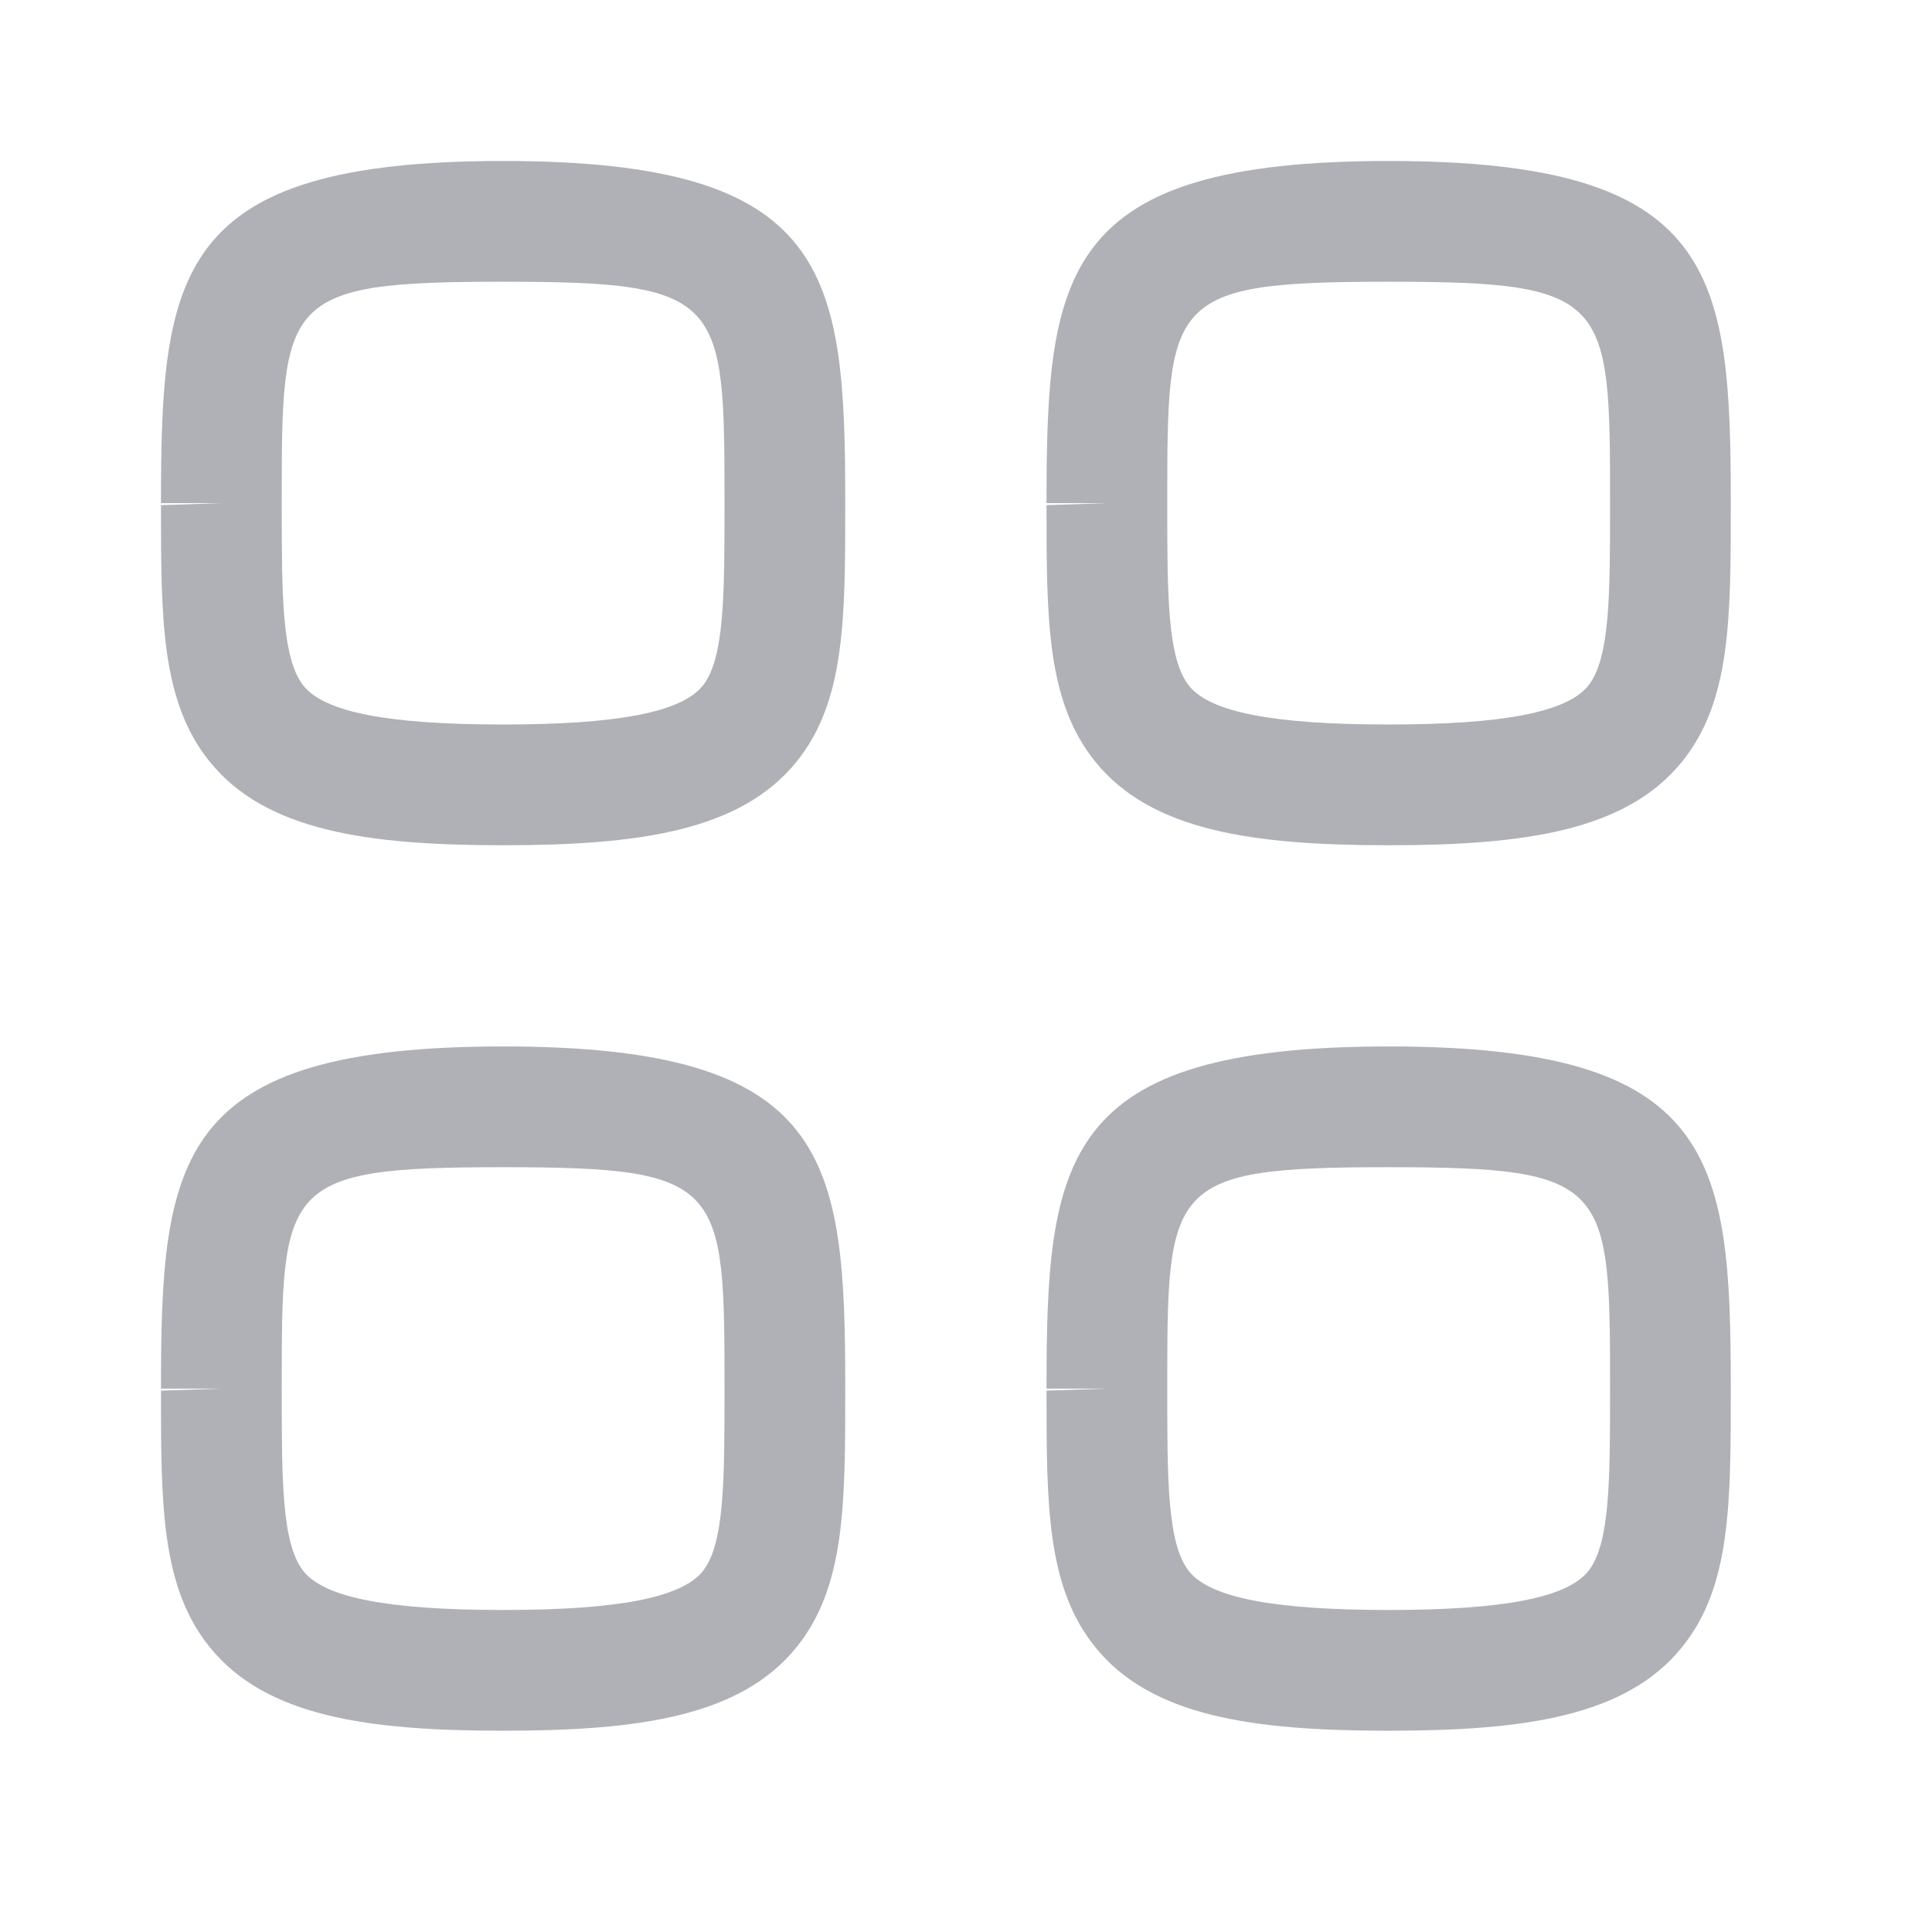 <svg width="28" height="28" viewBox="0 0 28 28" fill="none" xmlns="http://www.w3.org/2000/svg">
<path fill-rule="evenodd" clip-rule="evenodd" d="M7.292 4.083C4.083 4.083 4.083 4.326 4.083 7.292V7.321C4.083 8.612 4.083 9.546 4.4 9.94C4.709 10.323 5.627 10.5 7.292 10.5C8.957 10.5 9.875 10.321 10.184 9.939C10.5 9.546 10.5 8.612 10.5 7.32C10.5 4.326 10.5 4.083 7.292 4.083M7.292 12.25C5.325 12.25 3.849 12.043 3.038 11.037C2.333 10.163 2.333 8.97 2.333 7.321L3.208 7.292H2.333C2.333 3.943 2.545 2.333 7.292 2.333C12.039 2.333 12.25 3.943 12.25 7.292C12.25 8.969 12.25 10.163 11.546 11.037C10.735 12.043 9.259 12.25 7.292 12.25" fill="#AFB1B6"/>
<path fill-rule="evenodd" clip-rule="evenodd" d="M20.125 4.083C16.917 4.083 16.917 4.326 16.917 7.292V7.321C16.917 8.612 16.917 9.546 17.233 9.94C17.542 10.323 18.46 10.5 20.125 10.5C21.79 10.5 22.708 10.321 23.017 9.939C23.334 9.546 23.334 8.612 23.334 7.32C23.334 4.326 23.334 4.083 20.125 4.083M20.125 12.25C18.158 12.25 16.683 12.043 15.872 11.037C15.167 10.163 15.167 8.97 15.167 7.321L16.042 7.292H15.167C15.167 3.943 15.378 2.333 20.125 2.333C24.872 2.333 25.084 3.943 25.084 7.292C25.084 8.969 25.084 10.163 24.379 11.037C23.568 12.043 22.092 12.25 20.125 12.25" fill="#AFB1B6"/>
<path fill-rule="evenodd" clip-rule="evenodd" d="M7.292 16.916C4.083 16.916 4.083 17.159 4.083 20.125V20.154C4.083 21.445 4.083 22.379 4.4 22.773C4.709 23.156 5.627 23.333 7.292 23.333C8.957 23.333 9.875 23.155 10.184 22.772C10.5 22.379 10.5 21.445 10.5 20.153C10.5 17.159 10.5 16.916 7.292 16.916M7.292 25.083C5.325 25.083 3.849 24.877 3.038 23.87C2.333 22.996 2.333 21.804 2.333 20.154L3.208 20.125H2.333C2.333 16.776 2.545 15.166 7.292 15.166C12.039 15.166 12.25 16.776 12.25 20.125C12.25 21.802 12.25 22.996 11.546 23.87C10.735 24.877 9.259 25.083 7.292 25.083" fill="#AFB1B6"/>
<path fill-rule="evenodd" clip-rule="evenodd" d="M20.125 16.916C16.917 16.916 16.917 17.159 16.917 20.125V20.154C16.917 21.445 16.917 22.379 17.233 22.773C17.542 23.156 18.46 23.333 20.125 23.333C21.79 23.333 22.708 23.155 23.017 22.772C23.334 22.379 23.334 21.445 23.334 20.153C23.334 17.159 23.334 16.916 20.125 16.916M20.125 25.083C18.158 25.083 16.683 24.877 15.872 23.87C15.167 22.996 15.167 21.804 15.167 20.154L16.042 20.125H15.167C15.167 16.776 15.378 15.166 20.125 15.166C24.872 15.166 25.084 16.776 25.084 20.125C25.084 21.802 25.084 22.996 24.379 23.87C23.568 24.877 22.092 25.083 20.125 25.083" fill="#AFB1B6"/>
</svg>
